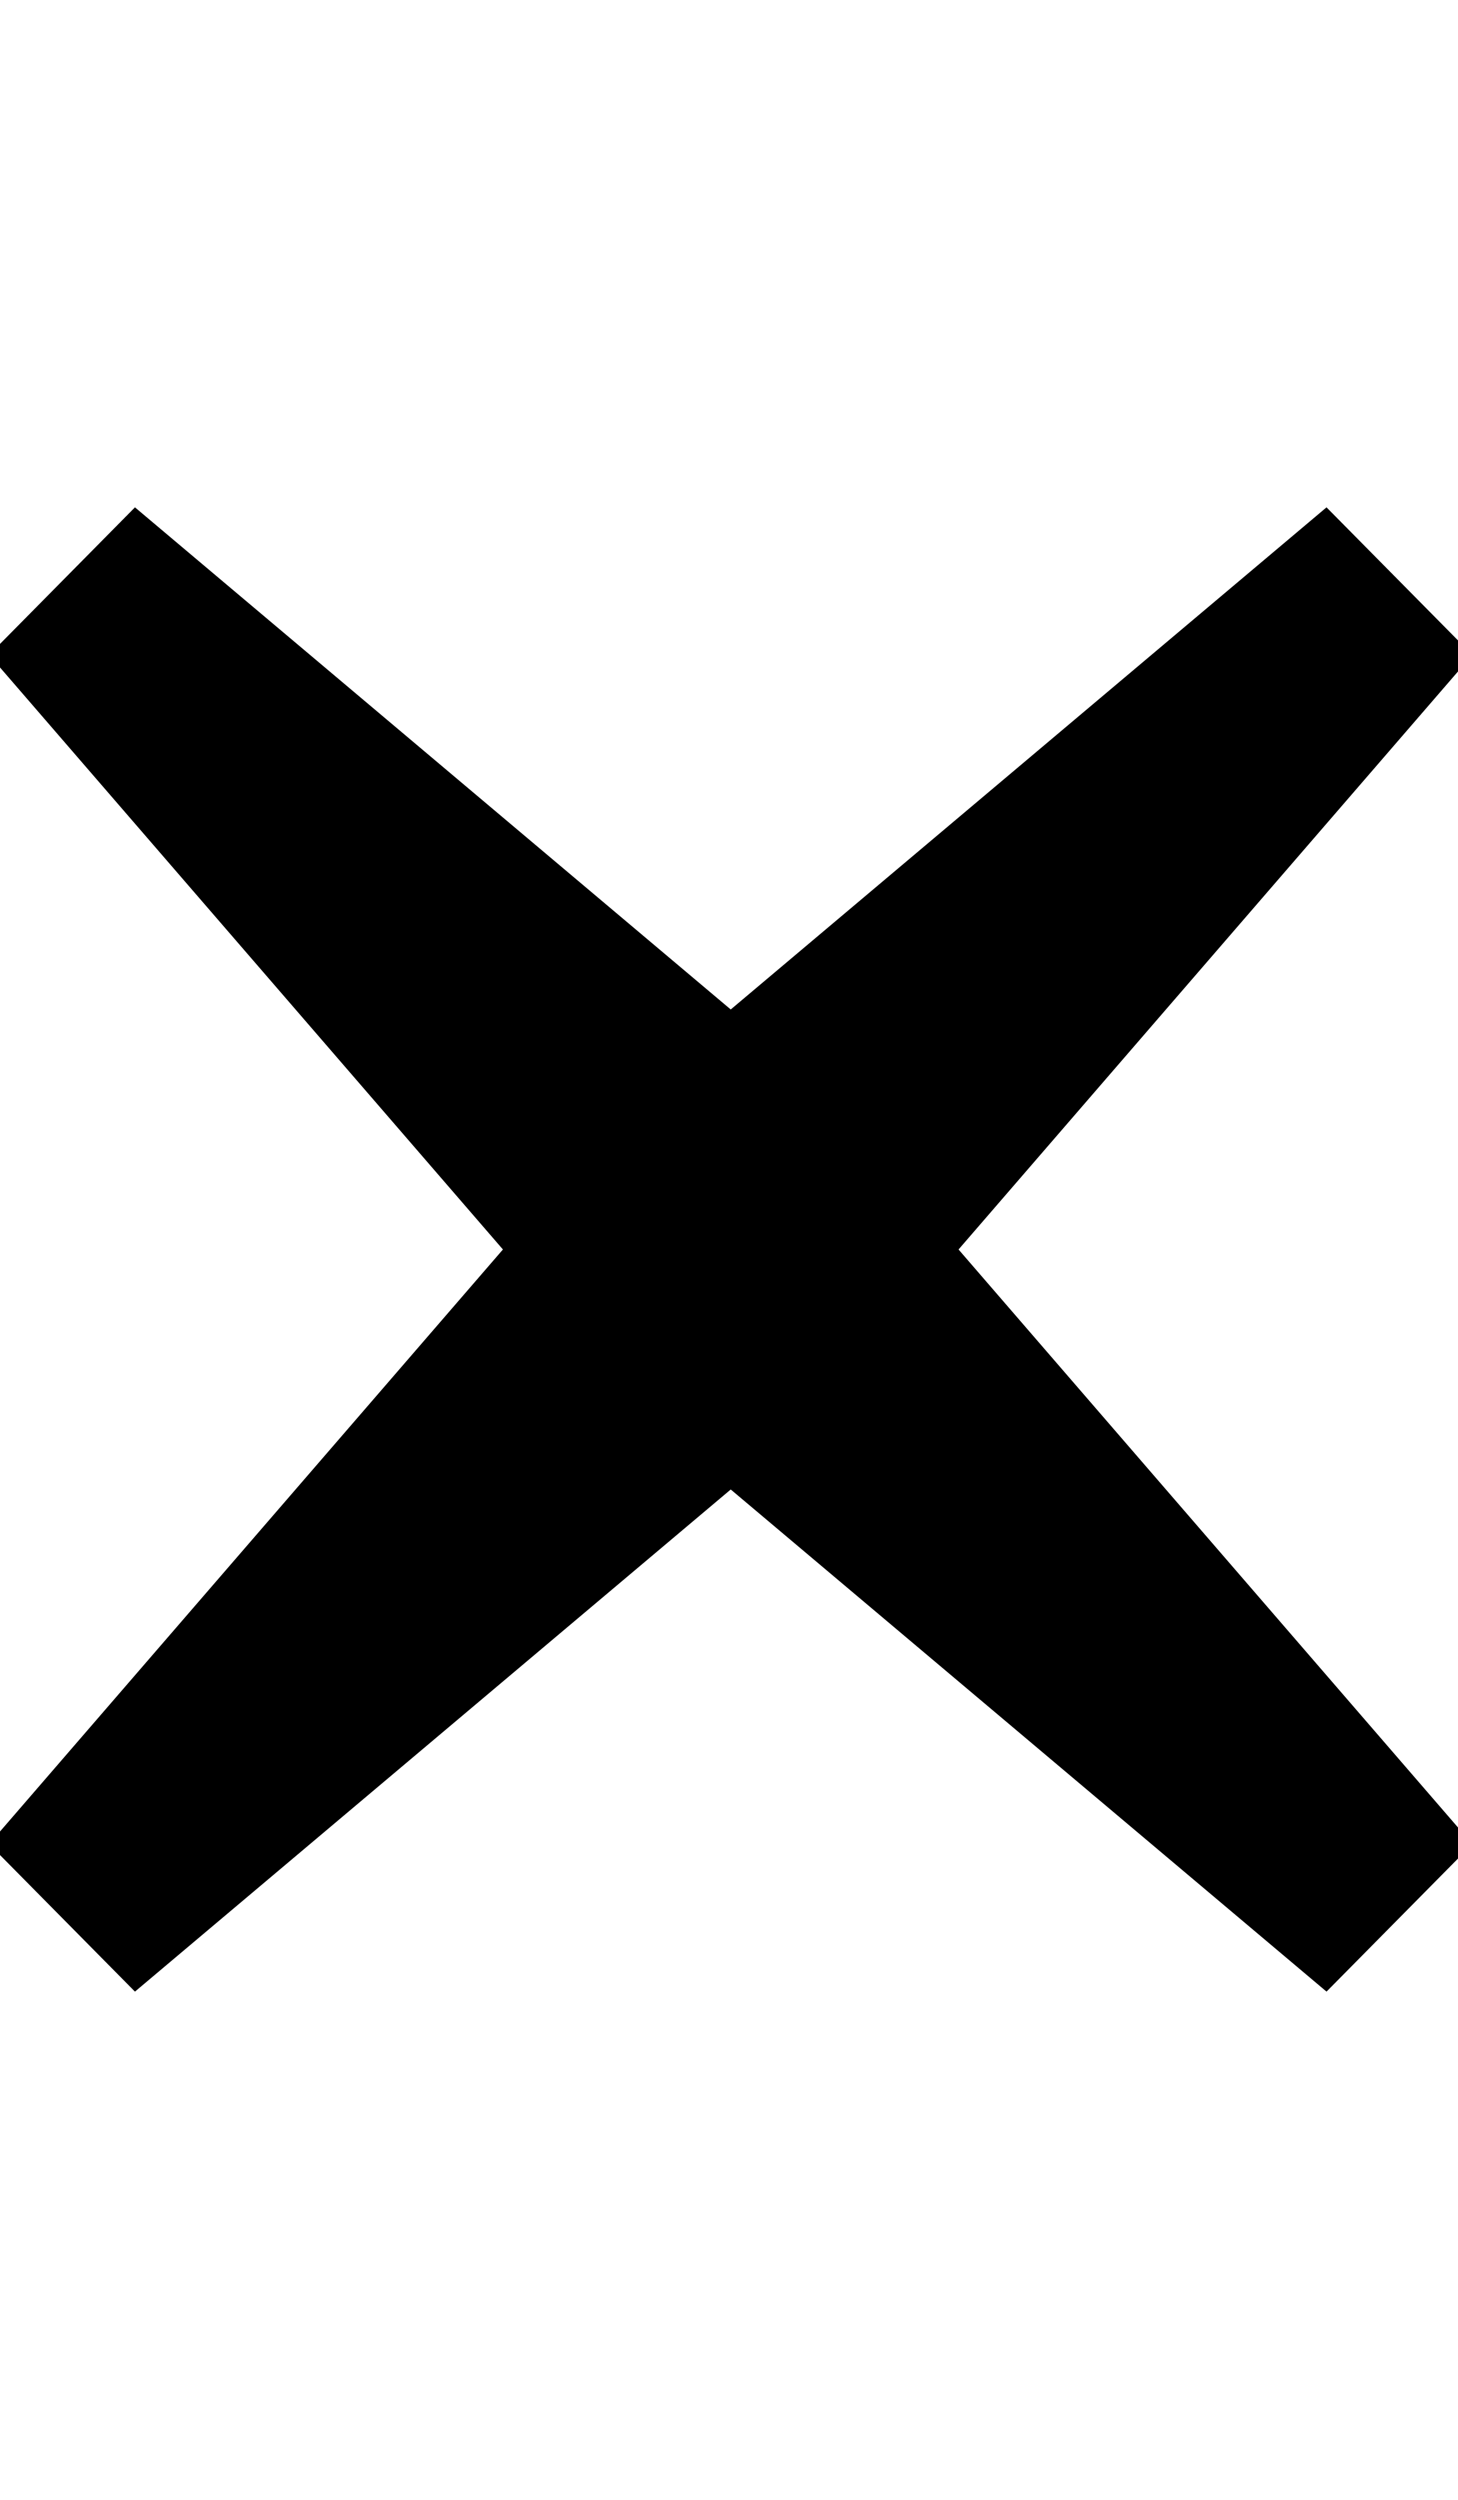 <svg xmlns="http://www.w3.org/2000/svg" viewBox="0 0 336 576"><!--! Font Awesome Pro 7.0.1 by @fontawesome - https://fontawesome.com License - https://fontawesome.com/license (Commercial License) Copyright 2025 Fonticons, Inc. --><path fill="currentColor" d="M305.7 116.9l-137.3 115.7-137.3-115.7-33.6 34 118.4 137-118.4 137 33.6 34 137.3-115.7 137.3 115.7 33.6-34-118.4-137 118.4-137-33.6-34z"/></svg>